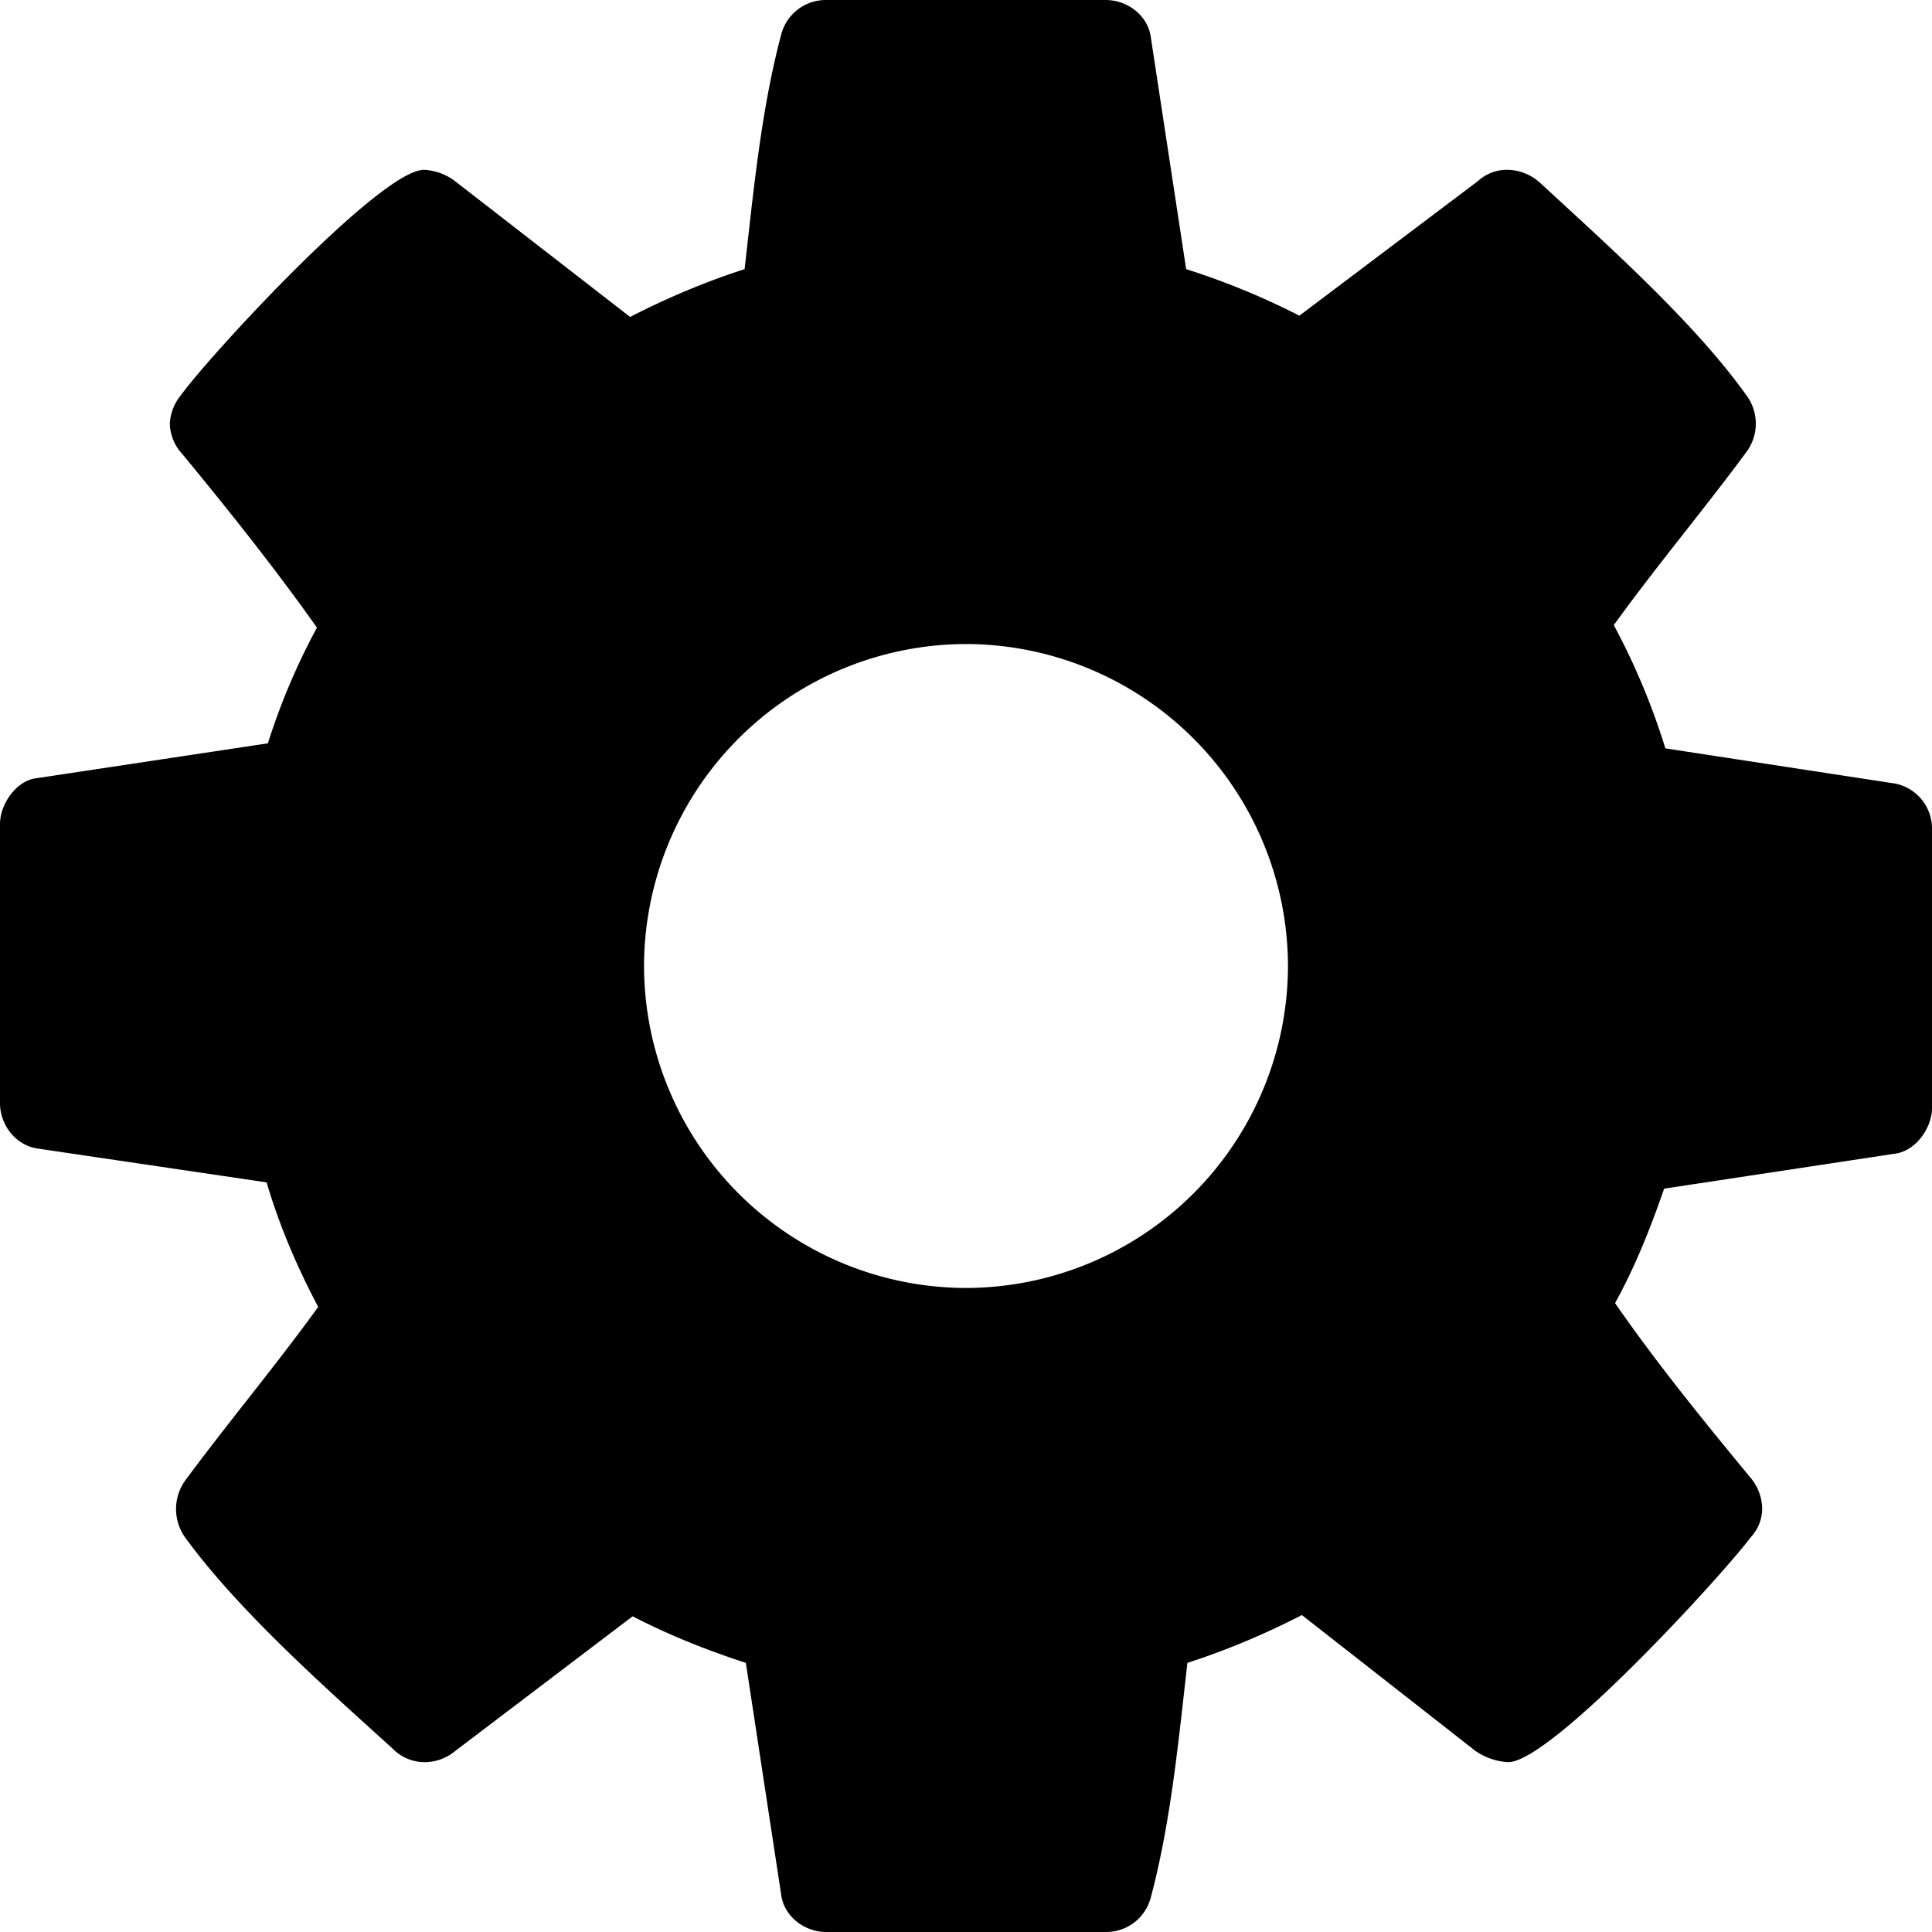 <svg xmlns="http://www.w3.org/2000/svg" width="24" height="24" viewBox="2 2 20 20">
  <path
    fillRule="evenodd"
    d="M13.445 22a.477.477 0 00.47-.365c.207-.78.286-1.627.377-2.421.403-.13.807-.3 1.185-.495l1.796 1.406a.662.662 0 00.339.117c.443 0 2.2-1.914 2.513-2.33a.435.435 0 00.117-.3.514.514 0 00-.13-.326c-.482-.585-.95-1.158-1.393-1.796.208-.378.364-.769.508-1.185l2.408-.365c.209-.039.365-.273.365-.469v-2.89a.475.475 0 00-.378-.469l-2.382-.365a7.184 7.184 0 00-.534-1.276c.442-.612.924-1.185 1.367-1.784a.492.492 0 00.013-.585c-.547-.769-1.458-1.576-2.148-2.214a.514.514 0 00-.326-.13.444.444 0 00-.313.117l-1.848 1.393a7.645 7.645 0 00-1.172-.482l-.365-2.395C13.888 2.169 13.68 2 13.445 2h-2.89a.477.477 0 00-.47.365c-.207.78-.286 1.627-.377 2.421-.403.13-.807.3-1.185.495L6.727 3.888a.58.58 0 00-.339-.13c-.443 0-2.2 1.9-2.513 2.33a.505.505 0 00-.117.3.48.48 0 00.13.313c.482.585.95 1.171 1.393 1.796a6.89 6.89 0 00-.508 1.198l-2.421.365c-.196.039-.352.273-.352.469v2.89c0 .222.156.43.378.469l2.382.352c.13.442.313.872.534 1.289-.442.612-.924 1.185-1.367 1.784a.507.507 0 00-.013.599c.547.755 1.458 1.562 2.148 2.187a.466.466 0 00.326.143.5.5 0 00.326-.117l1.835-1.393c.378.195.769.351 1.172.482l.365 2.395c.026.222.234.391.469.391h2.89zM12 15.333A3.34 3.34 0 018.667 12 3.34 3.34 0 0112 8.667 3.34 3.34 0 0115.333 12 3.34 3.34 0 0112 15.333z"
  />
</svg>